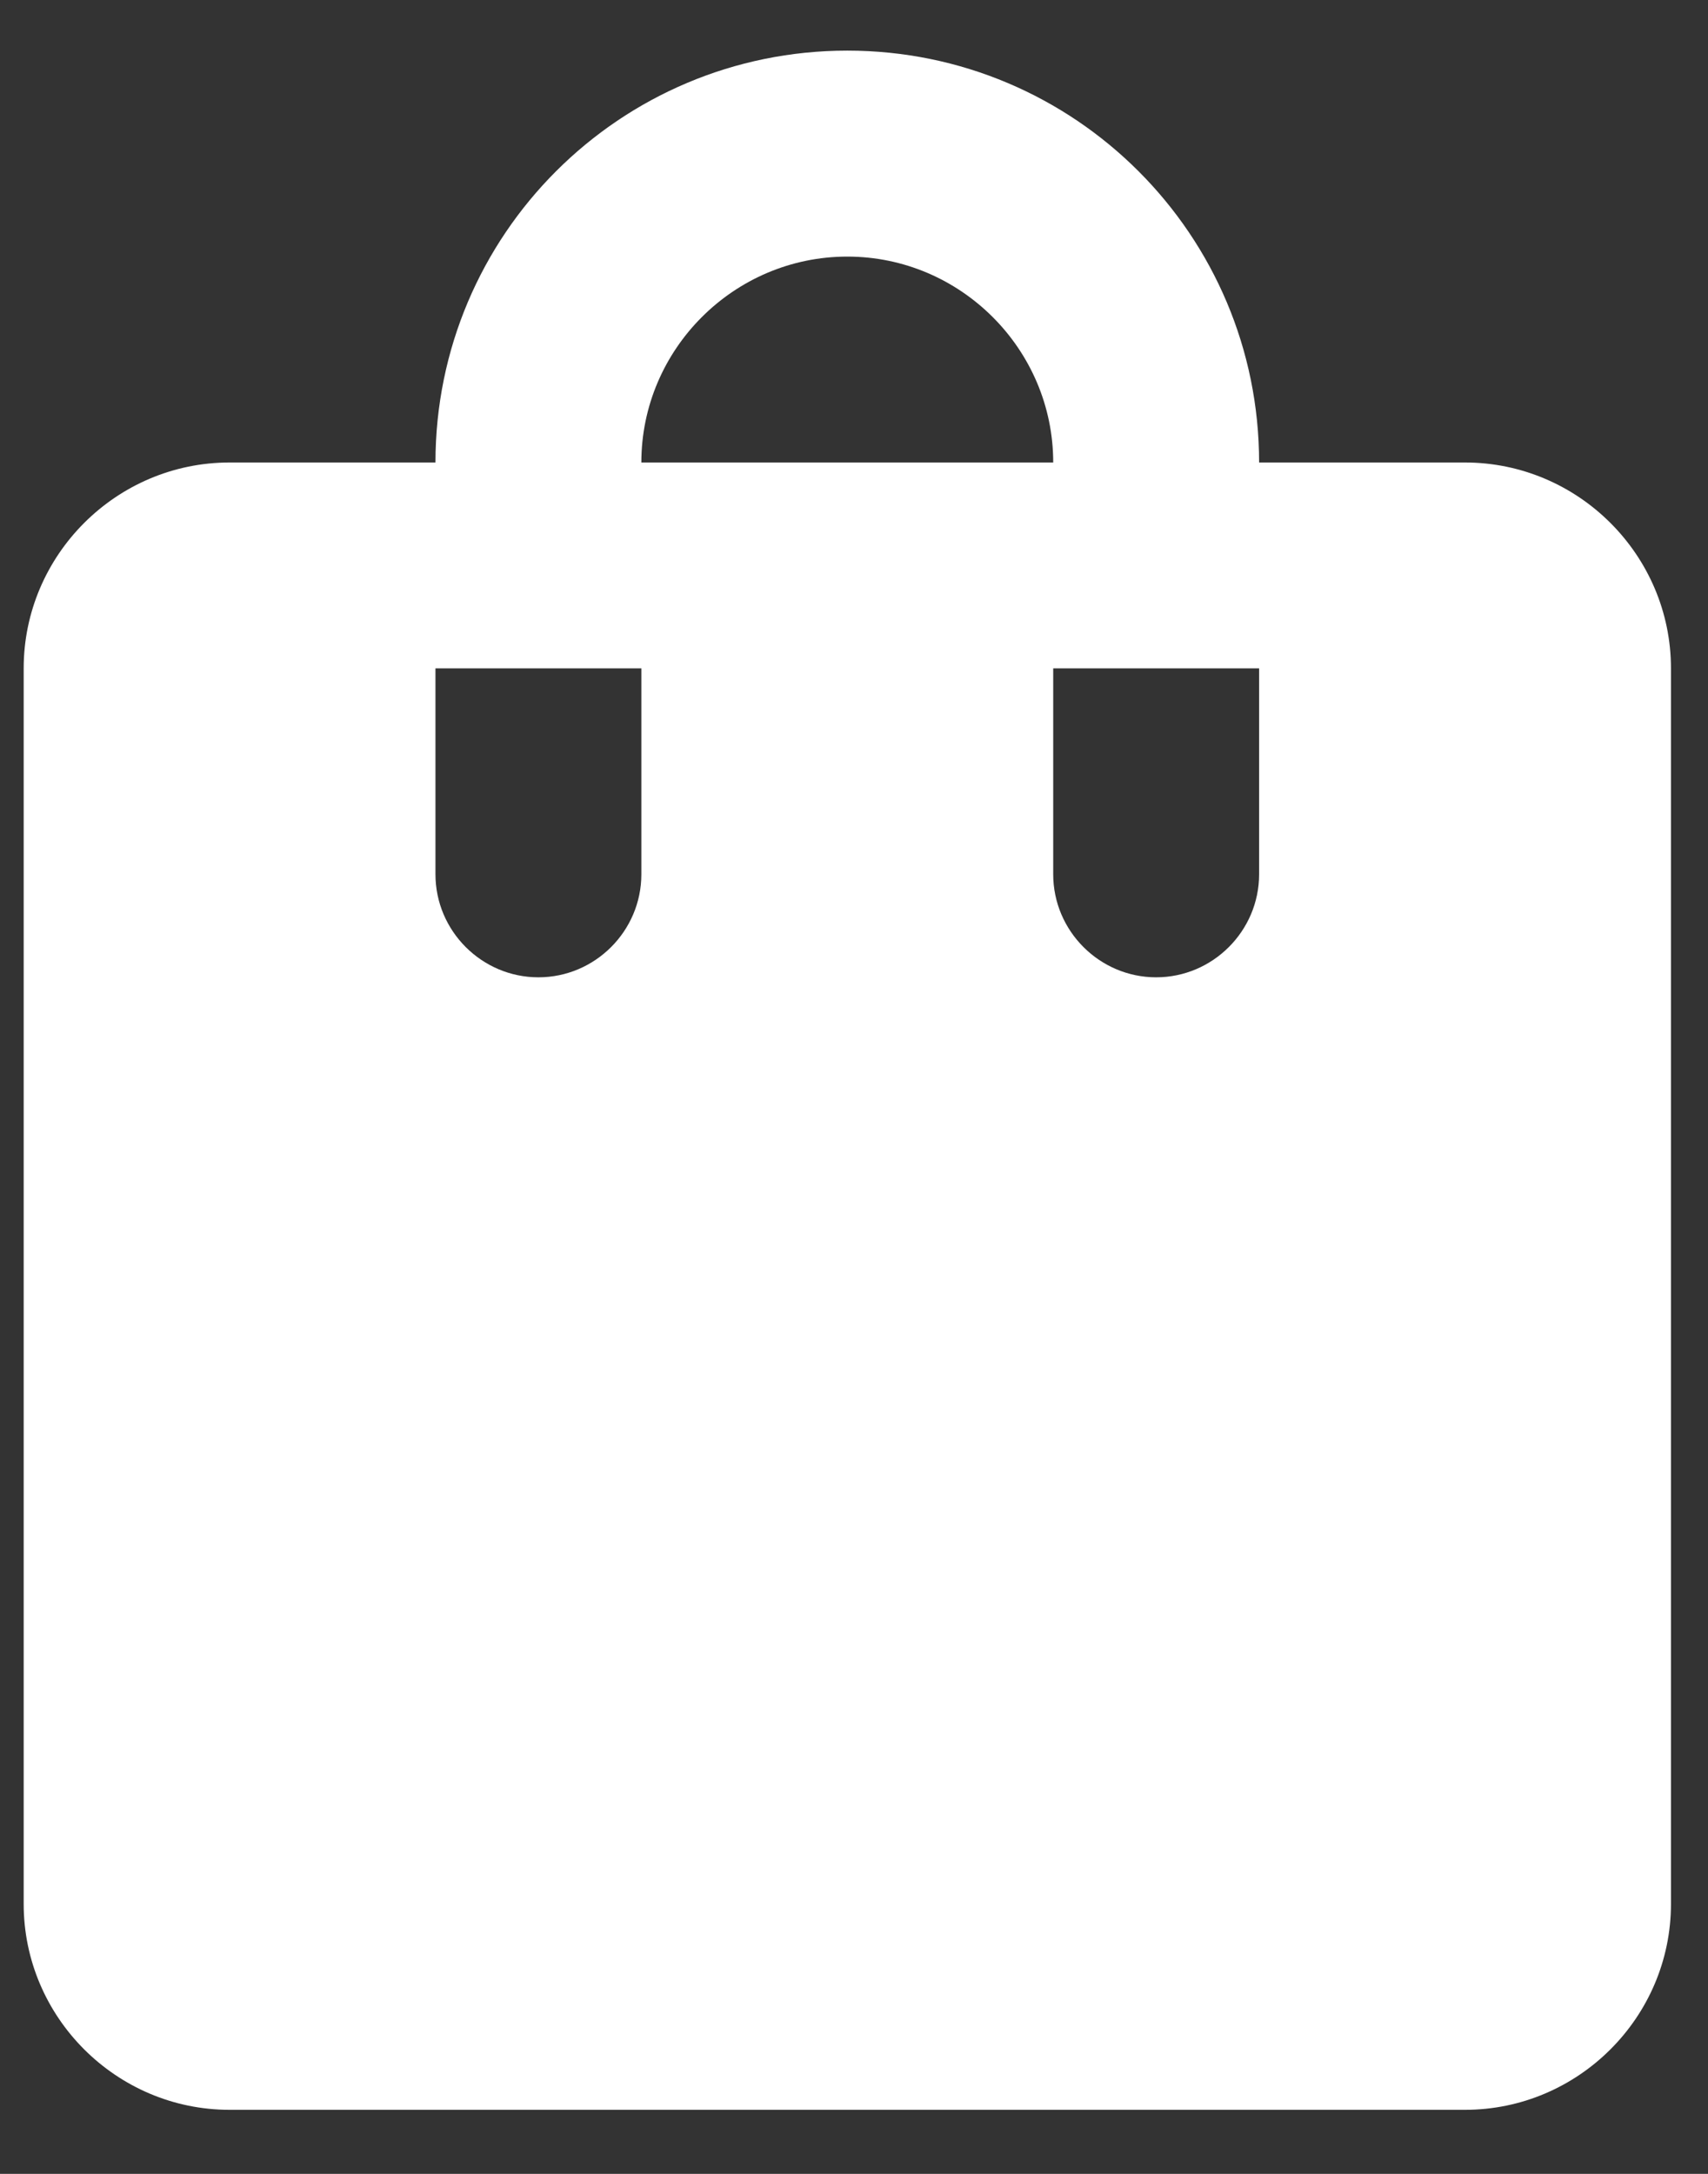 <svg width="22" height="28" viewBox="0 0 22 28" fill="none" xmlns="http://www.w3.org/2000/svg">
<rect x="0" y="0" width="22" height="28" fill="#333333" stroke="none"/>
<path d="M18.87 5.957H16.218C16.218 3.026 13.844 0.652 10.914 0.652C7.983 0.652 5.609 3.026 5.609 5.957H2.957C1.498 5.957 0.305 7.15 0.305 8.609V24.523C0.305 25.982 1.498 27.175 2.957 27.175H18.87C20.329 27.175 21.523 25.982 21.523 24.523V8.609C21.523 7.15 20.329 5.957 18.87 5.957ZM8.261 11.261C8.261 11.991 7.665 12.588 6.935 12.588C6.206 12.588 5.609 11.991 5.609 11.261V8.609H8.261V11.261ZM10.914 3.305C12.372 3.305 13.566 4.498 13.566 5.957H8.261C8.261 4.498 9.455 3.305 10.914 3.305ZM16.218 11.261C16.218 11.991 15.621 12.588 14.892 12.588C14.163 12.588 13.566 11.991 13.566 11.261V8.609H16.218V11.261Z" fill="white"/>
</svg>
